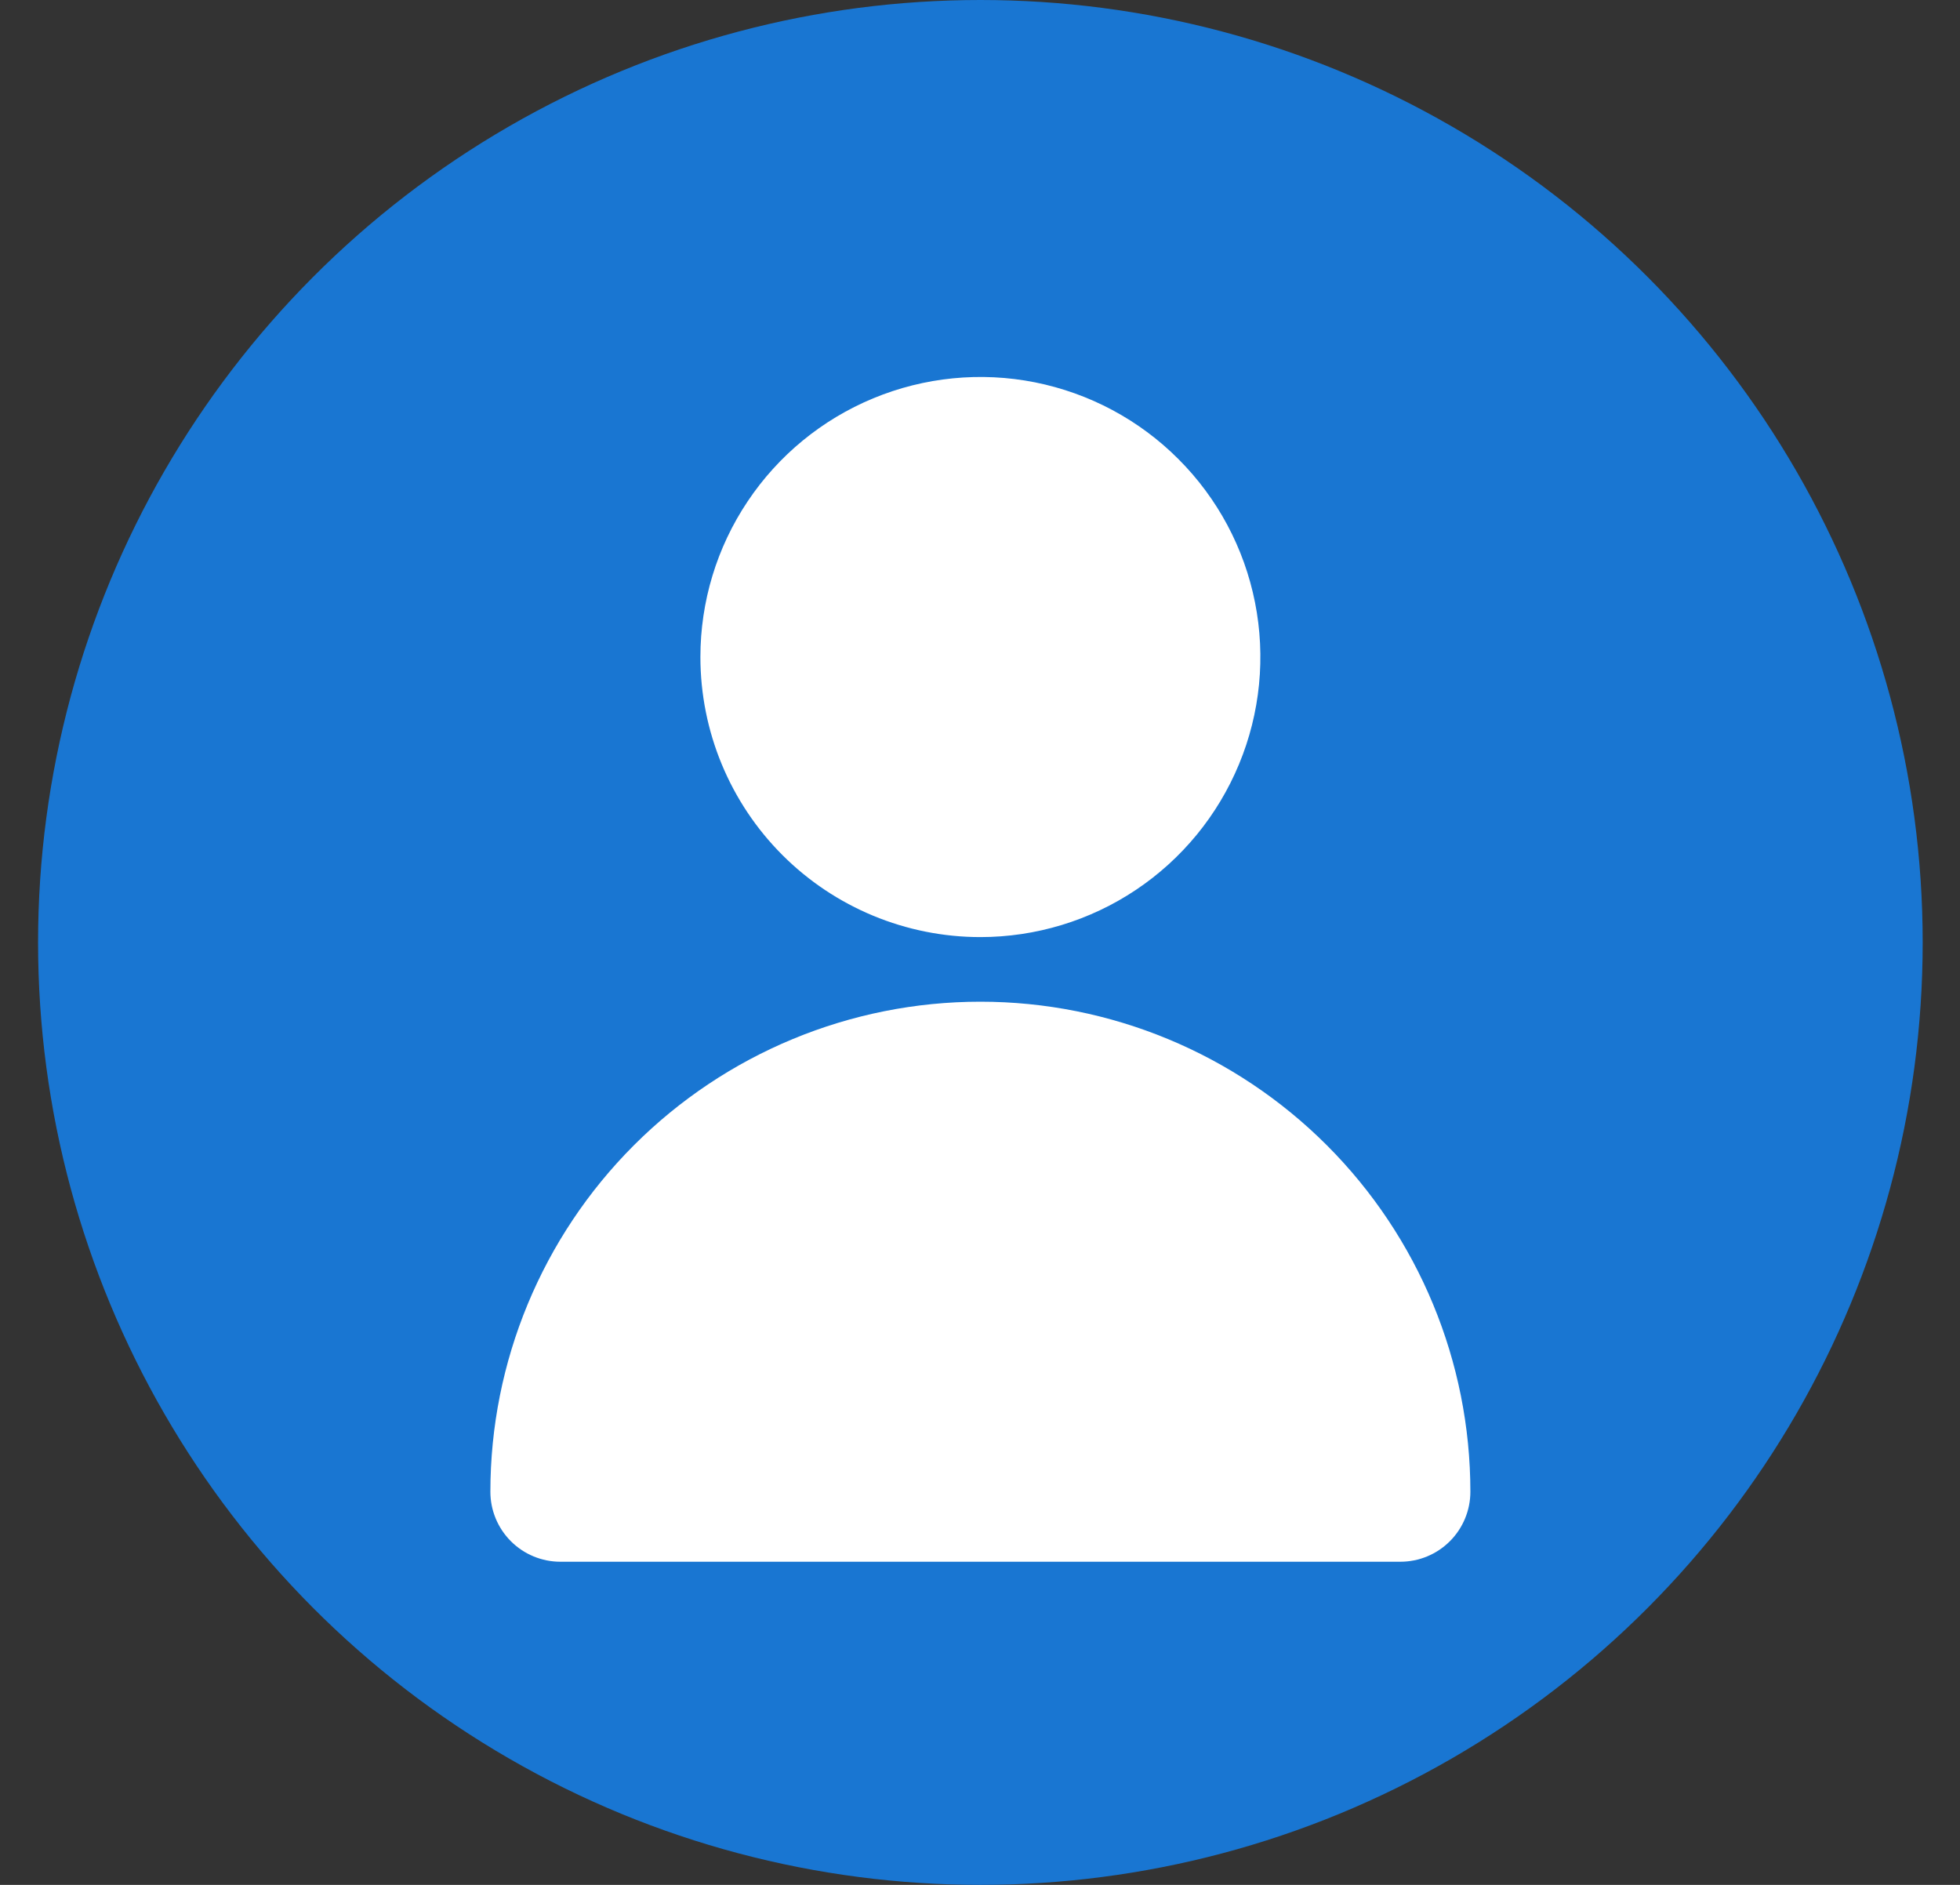 <svg width="26" height="25" viewBox="0 0 26 25" fill="none" xmlns="http://www.w3.org/2000/svg">
<rect x="0" y="0" width="26" height="25" fill="#333333" stroke="none"/>
<circle cx="13.005" cy="12.5" r="12.5" fill="#1976D2"/>
<path d="M13.005 12.429C13.739 12.429 14.458 12.211 15.068 11.803C15.679 11.395 16.155 10.814 16.436 10.136C16.718 9.457 16.791 8.71 16.648 7.99C16.505 7.269 16.151 6.607 15.631 6.088C15.112 5.568 14.45 5.215 13.729 5.071C13.009 4.928 12.262 5.002 11.584 5.283C10.905 5.564 10.325 6.04 9.917 6.651C9.508 7.262 9.291 7.98 9.291 8.714C9.291 9.699 9.682 10.644 10.379 11.341C11.075 12.037 12.02 12.429 13.005 12.429Z" fill="white"/>
<path d="M18.576 20.714C18.823 20.714 19.059 20.616 19.233 20.442C19.407 20.268 19.505 20.032 19.505 19.786C19.505 18.062 18.82 16.409 17.601 15.19C16.382 13.971 14.729 13.286 13.005 13.286C11.281 13.286 9.628 13.971 8.409 15.19C7.19 16.409 6.505 18.062 6.505 19.786C6.505 20.032 6.603 20.268 6.777 20.442C6.951 20.616 7.187 20.714 7.433 20.714H18.576Z" fill="white"/>
</svg>
